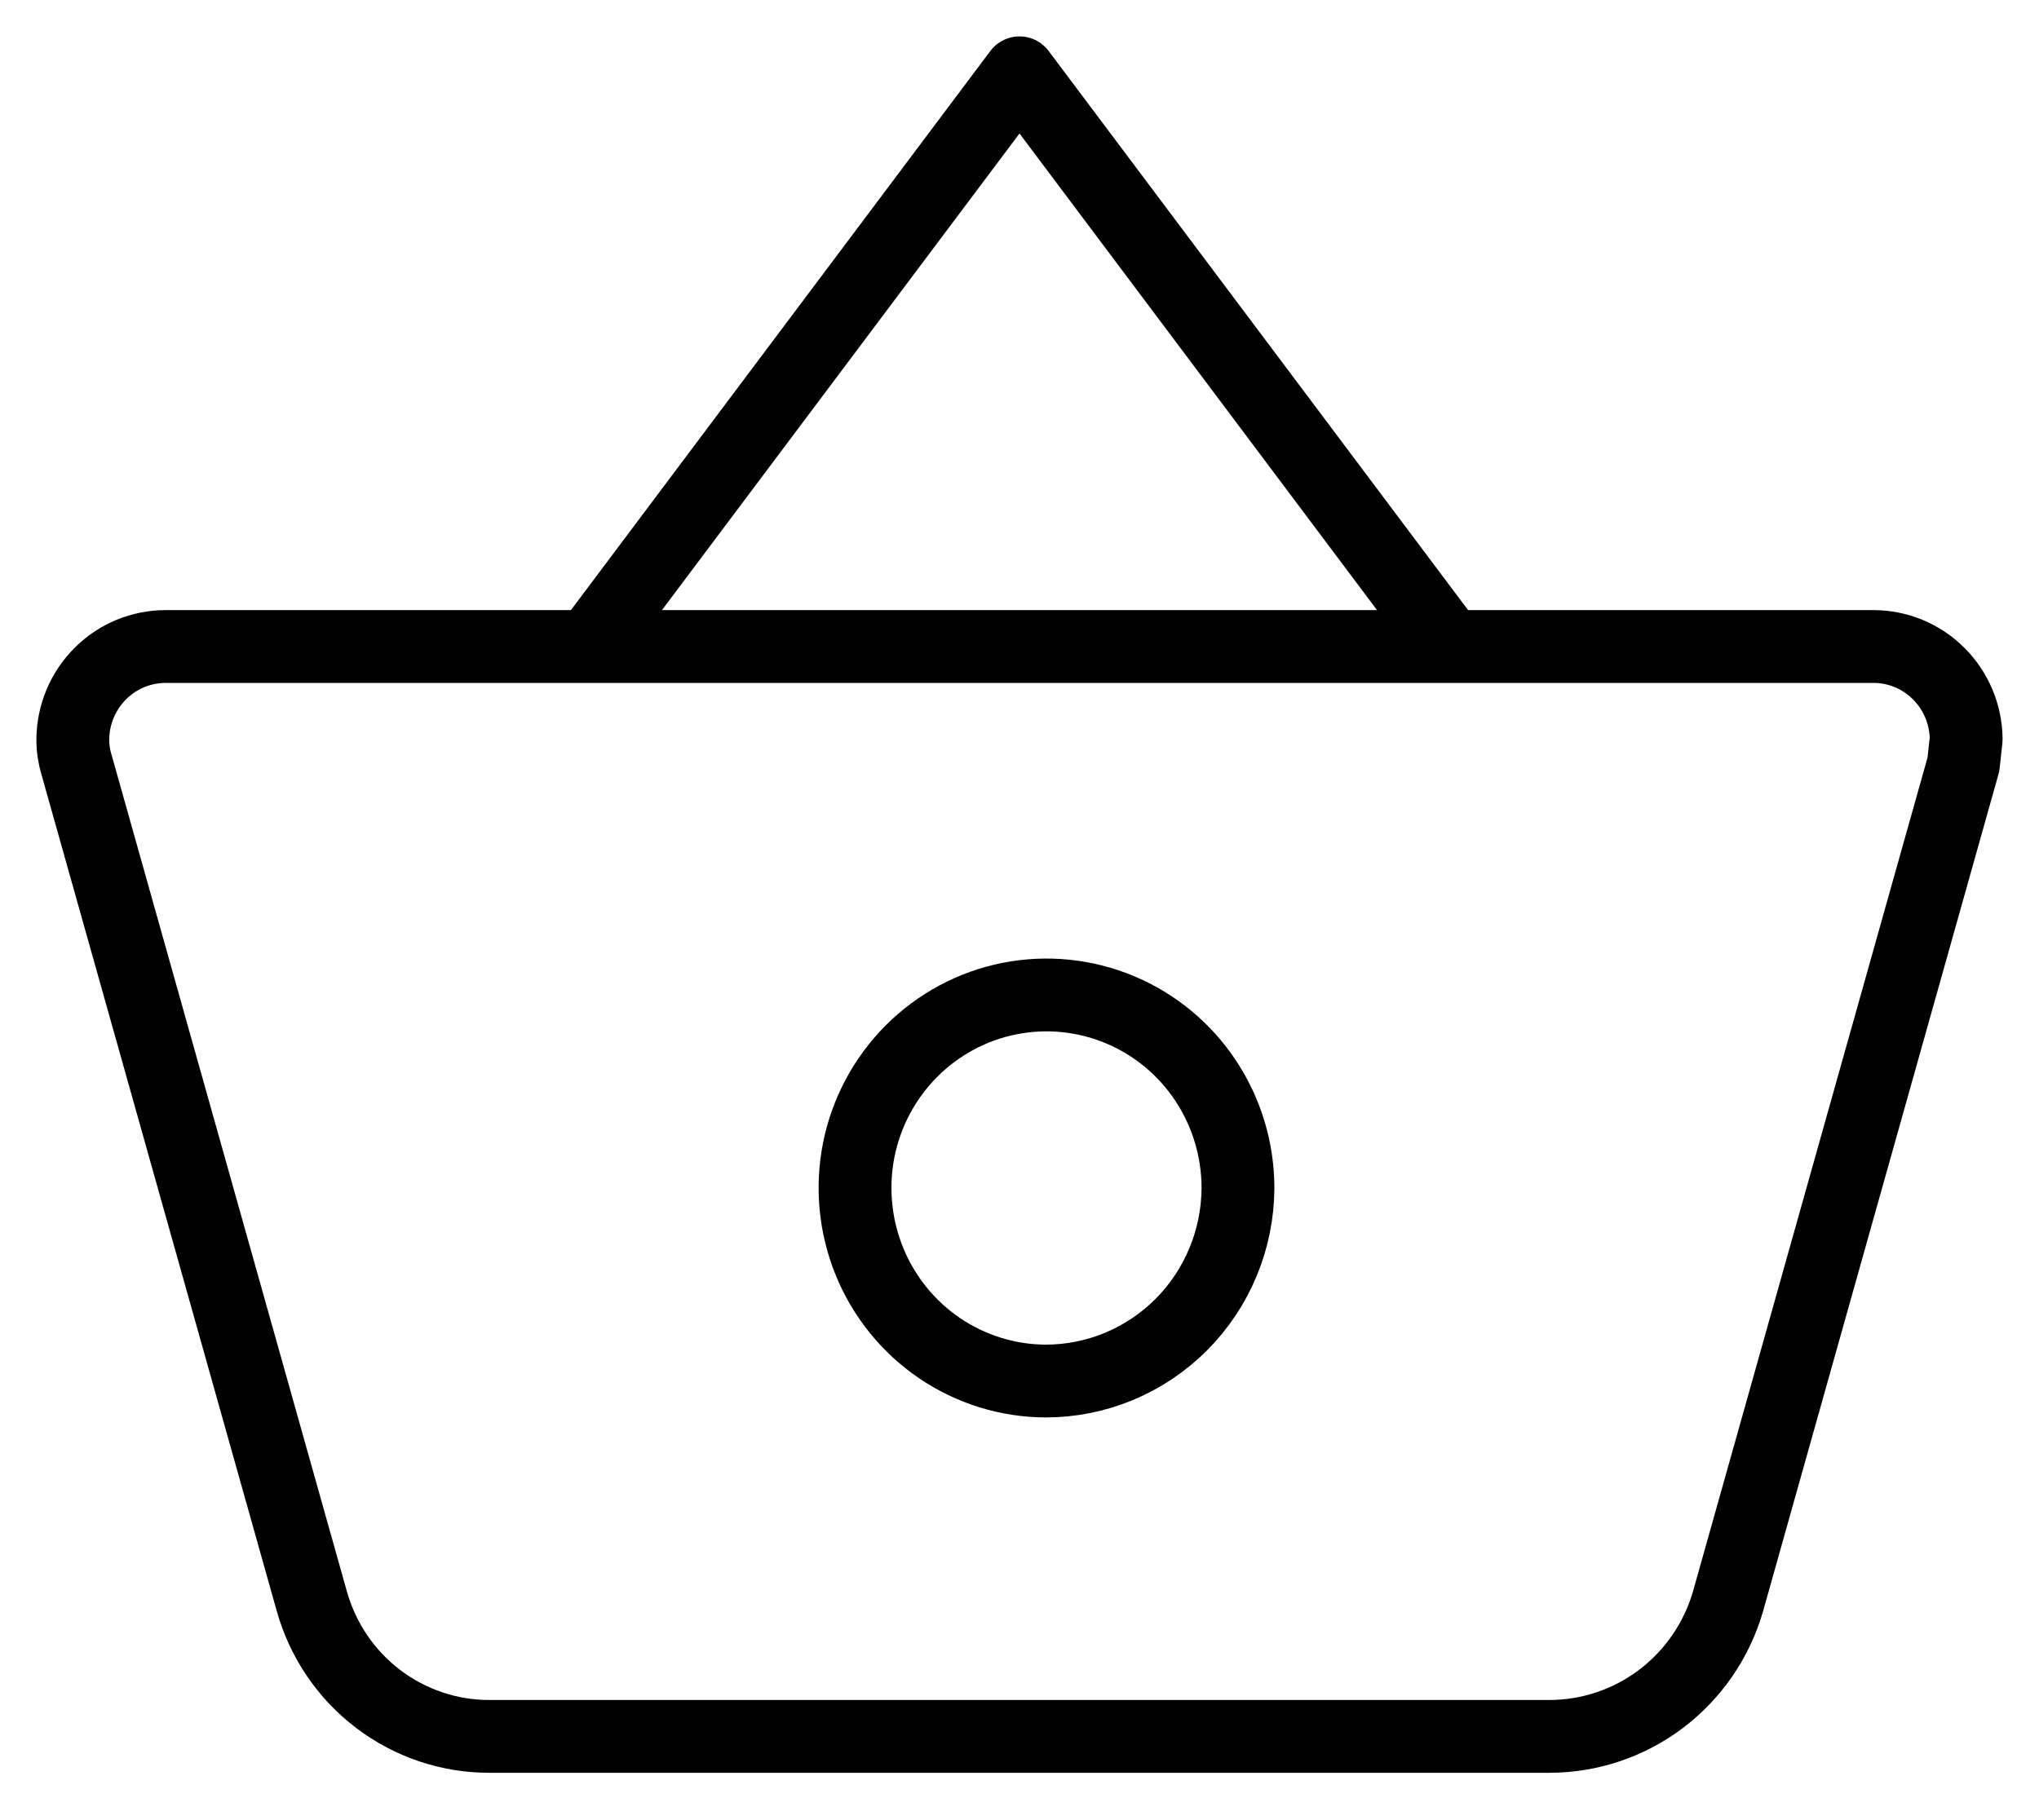 <svg width="28" height="25" viewBox="0 0 28 25" fill="none" xmlns="http://www.w3.org/2000/svg">
<path d="M2.275 8.88C1.939 8.88 1.616 9.013 1.378 9.252C1.139 9.49 1.003 9.814 1 10.153C0.999 10.271 1.016 10.388 1.05 10.5L4.281 21.99C4.431 22.527 4.751 23 5.192 23.335C5.634 23.671 6.172 23.852 6.725 23.85H21.275C21.829 23.85 22.368 23.669 22.811 23.334C23.254 22.998 23.577 22.527 23.731 21.99L26.962 10.5L27 10.153C26.997 9.814 26.861 9.49 26.622 9.252C26.384 9.013 26.061 8.88 25.725 8.88H2.275ZM14.357 18.969C13.838 18.967 13.331 18.809 12.9 18.516C12.47 18.223 12.135 17.808 11.938 17.323C11.741 16.838 11.691 16.306 11.793 15.792C11.896 15.279 12.148 14.807 12.516 14.438C12.884 14.069 13.353 13.817 13.863 13.716C14.372 13.615 14.9 13.668 15.38 13.869C15.86 14.07 16.27 14.41 16.558 14.846C16.846 15.282 17 15.794 17 16.318C16.997 17.022 16.717 17.697 16.222 18.194C15.726 18.691 15.056 18.97 14.357 18.969Z" stroke="black" stroke-linejoin="round"/>
<path d="M8.091 8.879L14 1L19.909 8.879" stroke="black" stroke-linejoin="round"/>
</svg>
